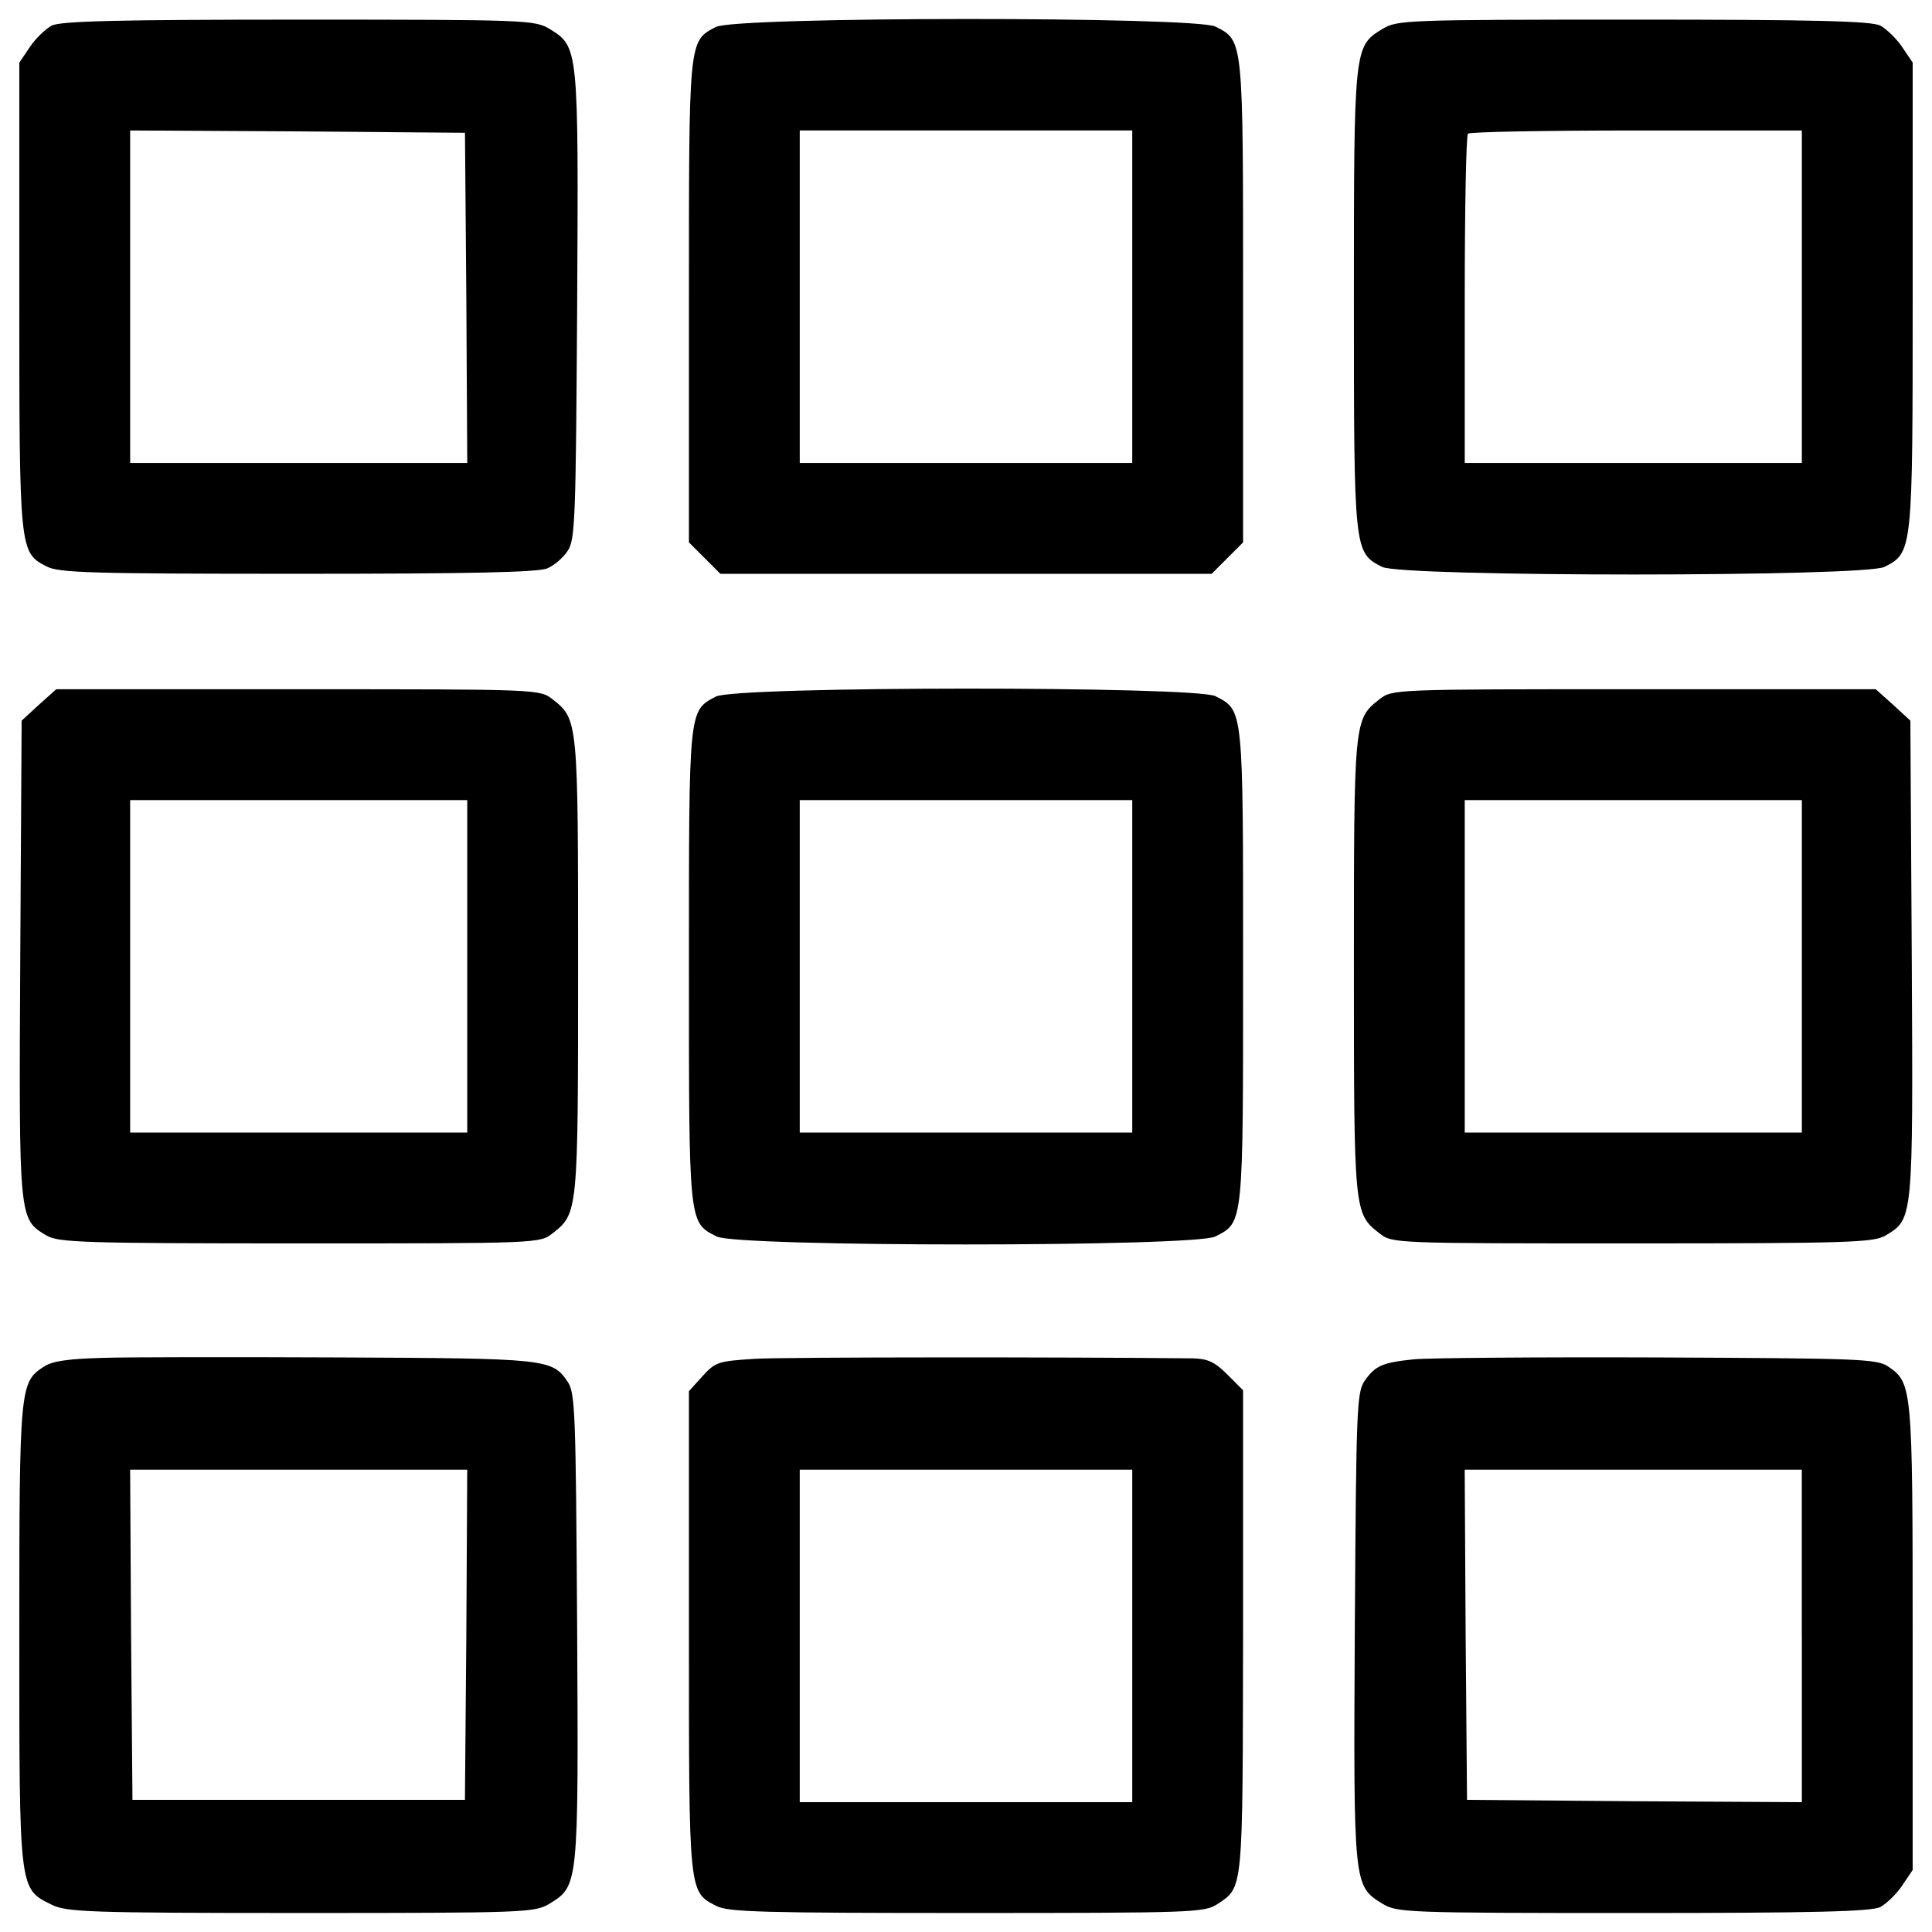<?xml version="1.0" encoding="utf-8"?>
<!-- Svg Vector Icons : http://www.onlinewebfonts.com/icon -->
<!DOCTYPE svg PUBLIC "-//W3C//DTD SVG 1.1//EN" "http://www.w3.org/Graphics/SVG/1.1/DTD/svg11.dtd">
<svg version="1.1" xmlns="http://www.w3.org/2000/svg" xmlns:xlink="http://www.w3.org/1999/xlink" x="0px" y="0px" viewBox="0 0 1000 1000" enable-background="new 0 0 1000 1000" xml:space="preserve">
<g><g transform="translate(0,511) scale(0.1,-0.1)"><path d="M267.3,4977.3c-31.1-16.7-83.7-66.9-112.3-110l-55-81.3V3581.4c0-1321.8,0-1331.4,141-1403.1c62.2-33.5,231.9-38.2,1302.7-38.2c879.6,0,1247.7,7.2,1290.7,28.7c33.5,14.3,81.3,55,102.8,88.4c40.6,57.4,43,162.5,50.2,1274c7.2,1340.9,7.2,1336.1-143.4,1429.4c-76.5,45.4-117.1,47.8-1297.9,47.8C618.7,5008.3,312.7,5001.2,267.3,4977.3z M2413.7,3569.4l4.8-855.7h-872.4H673.7v860.5v860.5l867.7-4.8l865.3-7.2L2413.7,3569.4z"/><path d="M3704.5,4970.1c-141-74.1-138.6-59.8-138.6-1422.2V2302.6l81.3-81.3l81.3-81.3H5000h1271.6l81.3,81.3l81.3,81.3v1245.3c0,1369.6,2.4,1350.5-143.4,1424.6C6188,5025.1,3802.5,5025.1,3704.5,4970.1z M5860.5,3574.2v-860.5H5000h-860.5v860.5v860.5H5000h860.5V3574.2z"/><path d="M7156,4960.5c-148.2-90.8-148.2-90.8-148.2-1400.7c0-1305.1,0-1309.8,145.8-1383.9c100.4-52.6,2500.2-52.6,2600.6,0C9900,2250,9900,2254.8,9900,3581.4v1204.7l-55,81.3c-28.7,43-81.3,93.2-112.3,110c-45.4,23.9-351.4,31.1-1278.8,31.1C7273.1,5008.3,7232.5,5006,7156,4960.5z M9326.3,3574.2v-860.5h-872.4h-872.4v843.7c0,466.1,7.2,853.3,16.7,860.5c7.2,9.6,401.6,16.7,872.4,16.7h855.7V3574.2z"/><path d="M200.4,1461.2L112,1380l-7.2-1235.8C97.6-1211.1,97.6-1199.1,241-1285.2c62.2-35.8,184.1-40.6,1312.2-40.6c1238.1,0,1240.5,0,1307.5,52.6c131.5,102.8,131.5,109.9,131.5,1381.5c0,1271.6,0,1278.8-131.5,1381.6c-66.9,52.6-69.3,52.6-1317,52.6H291.2L200.4,1461.2z M2418.5,108.3v-860.5h-872.4H673.7v860.5v860.5h872.4h872.4V108.3z"/><path d="M3704.5,1504.2c-141-74.1-138.6-62.1-138.6-1395.9c0-1340.9-2.4-1324.2,143.4-1398.3c105.2-55,2476.3-55,2581.5,0c145.8,74.1,143.4,57.4,143.4,1398.3s2.4,1324.2-143.4,1398.3C6188,1559.2,3802.5,1559.2,3704.5,1504.2z M5860.5,108.3v-860.5H5000h-860.5v860.5v860.5H5000h860.5V108.3z"/><path d="M7139.3,1489.9c-131.5-102.8-131.5-109.9-131.5-1381.6c0-1271.6,0-1278.8,131.5-1381.5c66.9-52.6,69.3-52.6,1307.5-52.6c1128.2,0,1250.1,4.8,1312.2,40.6c143.4,86,143.4,74.1,136.3,1429.4L9888,1380l-88.4,81.3l-90.8,81.3H8456.3C7208.6,1542.5,7206.2,1542.5,7139.3,1489.9z M9326.3,108.3v-860.5h-872.4h-872.4v860.5v860.5h872.4h872.4V108.3z"/><path d="M523.1-1918.6c-172.1-4.8-253.4-16.7-296.4-45.4C102.4-2045.3,100-2066.8,100-3350.3c0-1331.4-2.4-1314.6,167.3-1398.3c76.5-38.2,188.8-43,1290.7-43c1168.8,0,1209.5,2.4,1285.9,47.8c150.6,93.2,150.6,88.4,143.4,1429.4c-7.2,1121-9.6,1216.6-50.2,1274c-78.9,117.1-112.3,119.5-1178.4,124.3C1206.7-1913.8,652.1-1913.8,523.1-1918.6z M2413.7-3350.3l-7.2-855.7h-860.5H685.6l-7.2,855.7l-4.8,853.3h872.4h872.4L2413.7-3350.3z"/><path d="M3905.3-1923.3c-188.8-12-203.2-16.7-270.1-90.8l-69.3-76.5V-3336c0-1362.4-2.4-1345.7,143.4-1419.8c59.8-31.1,246.2-35.8,1295.5-35.8c1171.2,0,1228.6,2.4,1295.5,45.4c136.2,90.8,131.5,55,133.8,1410.2v1250.1l-81.3,81.3c-64.5,64.5-100.4,81.3-174.5,83.7C5533-1913.8,4058.2-1913.8,3905.3-1923.3z M5860.5-3357.5V-4218H5000h-860.5v860.5v860.5H5000h860.5V-3357.5z"/><path d="M7318.5-1925.8c-164.9-16.7-200.8-33.5-255.8-112.3c-40.6-59.8-43-153-50.2-1276.4c-7.2-1340.9-7.2-1336.1,143.4-1429.4c76.5-45.4,117.1-47.8,1297.9-47.8c927.4,0,1233.3,7.2,1278.8,31.1c31.1,16.7,83.7,66.9,112.3,110l55,81.3v1204.7c0,1305.1-2.4,1317-129.1,1403.1c-59.8,38.3-160.1,40.6-1192.7,45.4C7956.7-1913.8,7390.2-1918.6,7318.5-1925.8z M9326.3-3357.5V-4218l-865.3,4.8l-867.7,7.2l-7.2,855.7l-4.8,853.3h872.4h872.4V-3357.5z"/></g></g>
</svg>